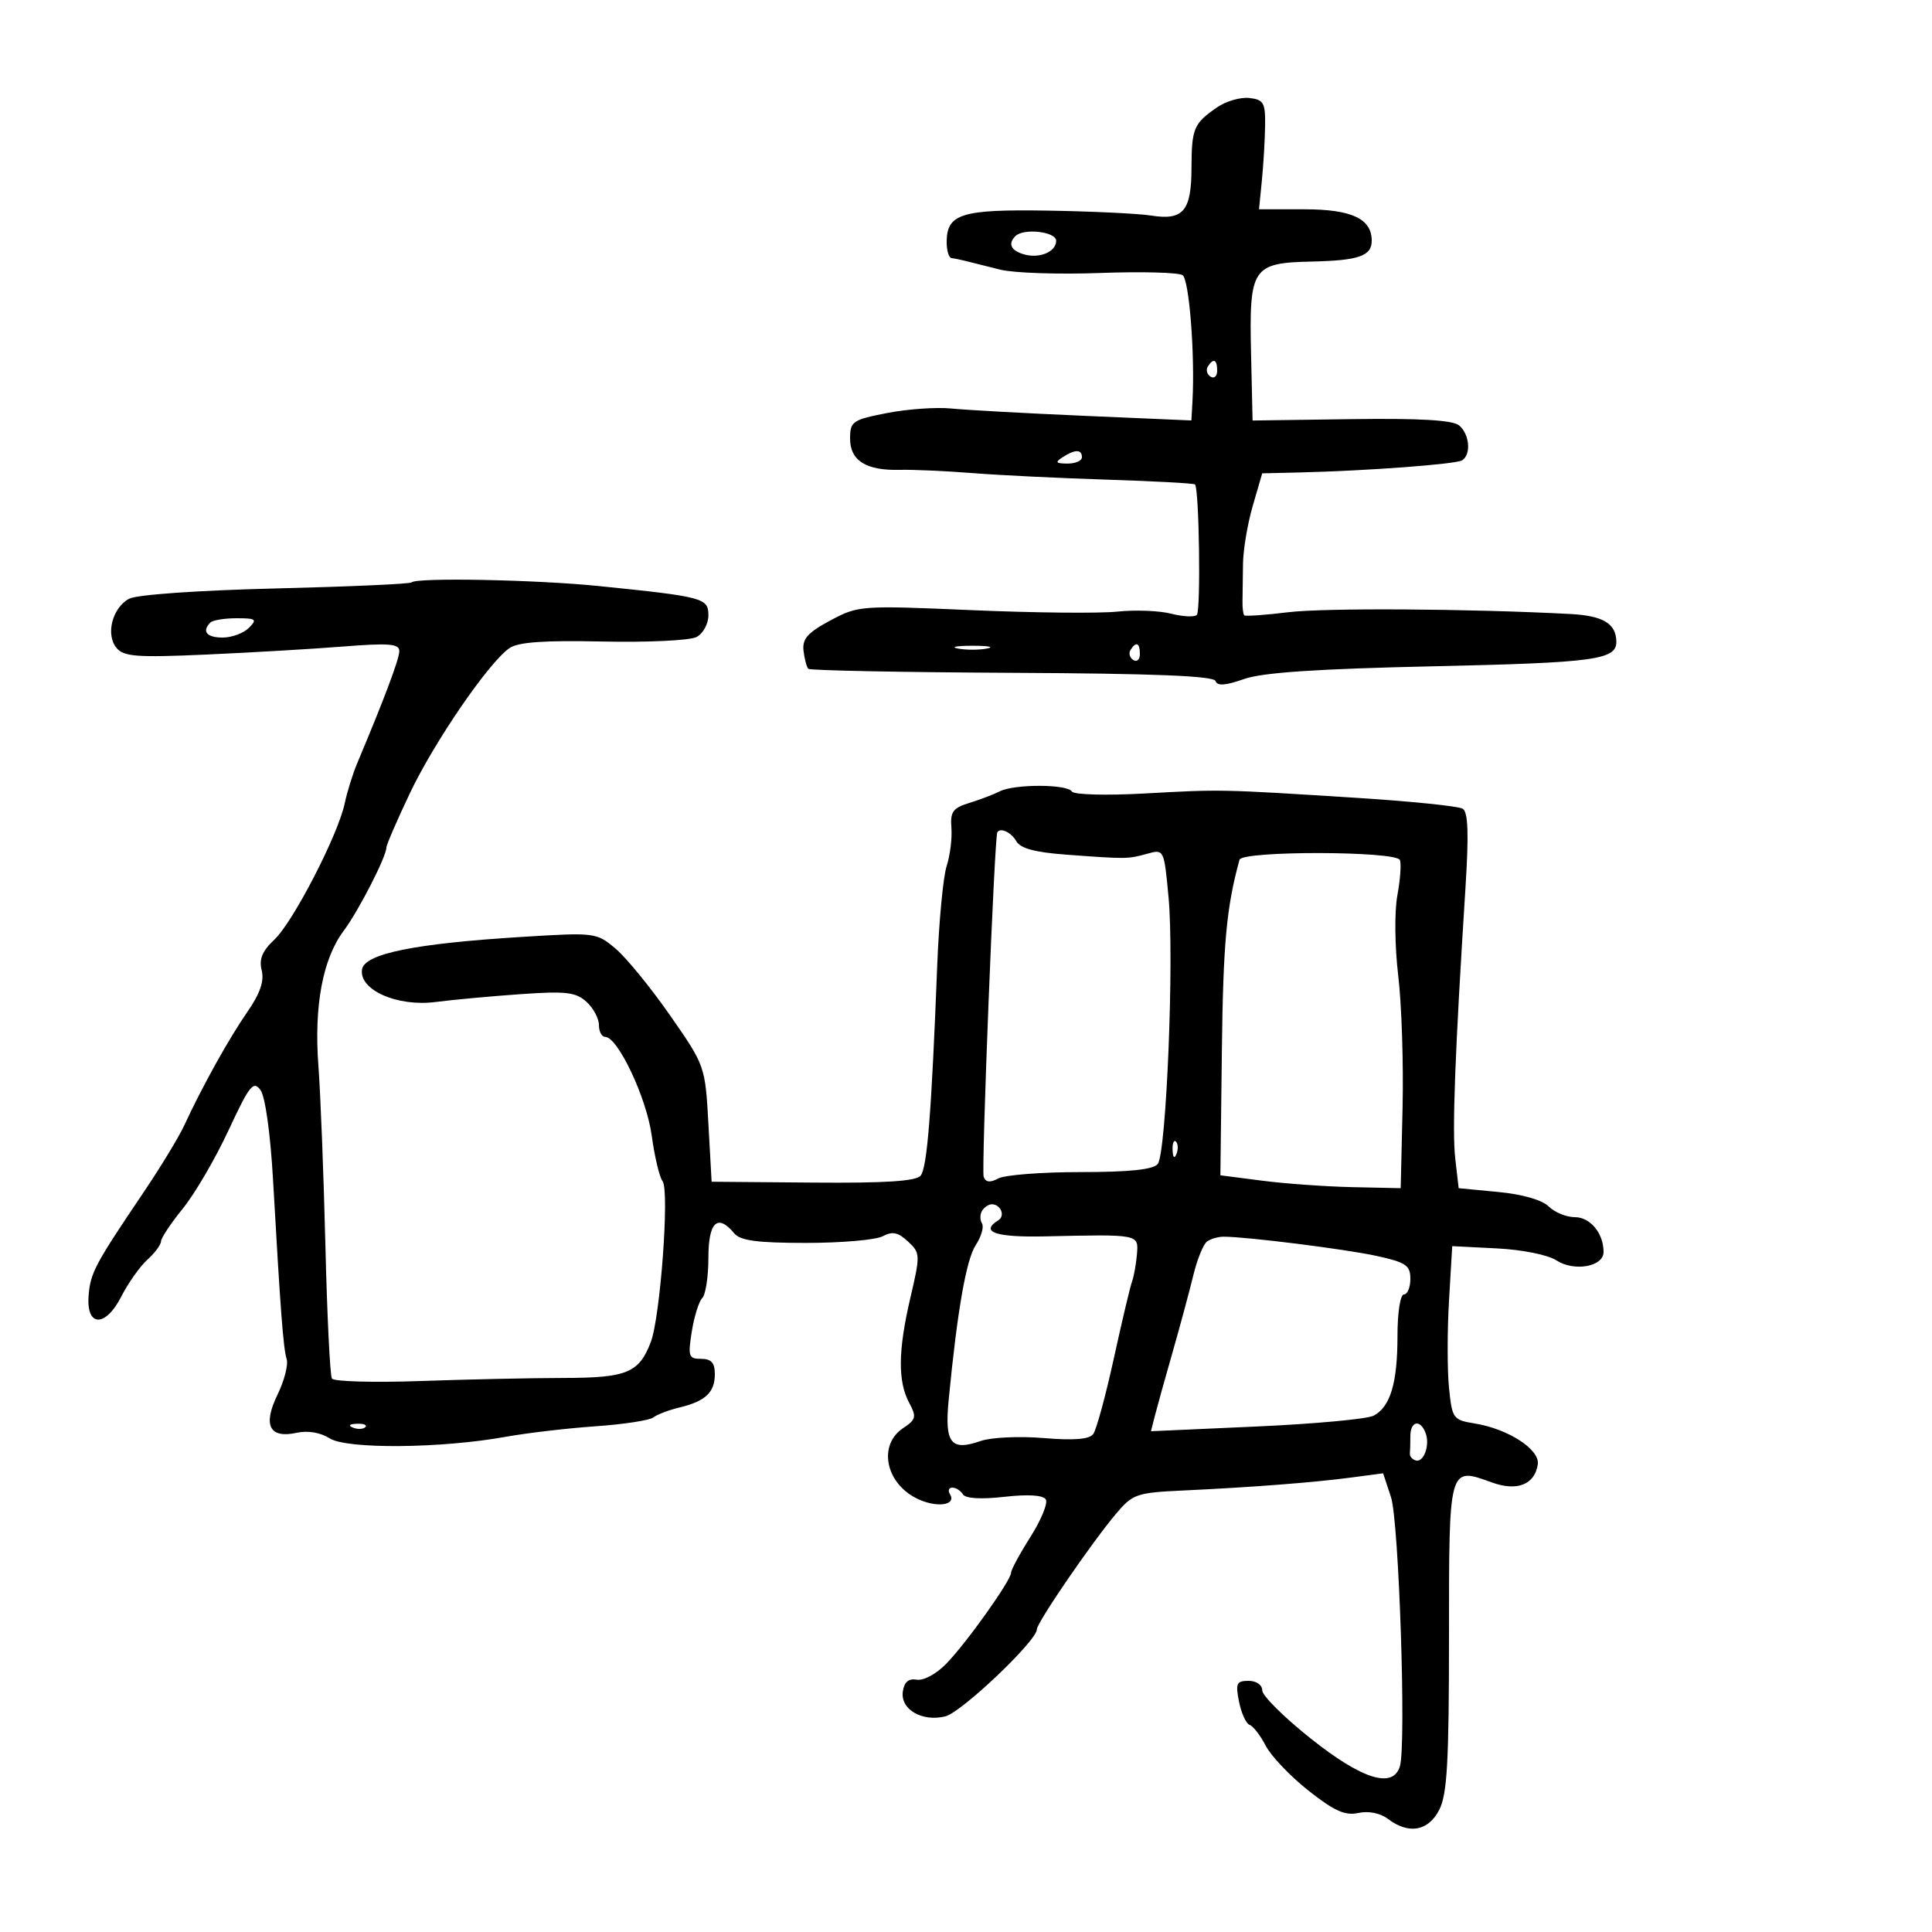 <svg xmlns="http://www.w3.org/2000/svg" width="300" height="300" viewBox="0 0 300 300" version="1.1">
	<path d="M 189 16.659 C 185.348 19.179, 185.032 19.930, 185.015 26.128 C 184.997 32.777, 183.726 34.263, 178.735 33.470 C 176.796 33.162, 169.610 32.818, 162.764 32.705 C 149.259 32.483, 147 33.187, 147 37.622 C 147 38.930, 147.338 40.034, 147.750 40.077 C 148.162 40.119, 149.175 40.326, 150 40.537 C 150.825 40.748, 153.220 41.349, 155.322 41.871 C 157.423 42.394, 164.398 42.627, 170.822 42.389 C 177.245 42.151, 183.009 42.304, 183.632 42.728 C 184.662 43.431, 185.570 55.099, 185.162 62.393 L 185 65.287 168.477 64.574 C 159.390 64.181, 150.052 63.669, 147.727 63.434 C 145.402 63.200, 140.912 63.515, 137.750 64.134 C 132.367 65.188, 132 65.441, 132 68.095 C 132 71.532, 134.474 73.088, 139.732 72.959 C 141.804 72.908, 146.875 73.134, 151 73.461 C 155.125 73.789, 164.516 74.247, 171.869 74.480 C 179.222 74.713, 185.382 75.048, 185.558 75.224 C 186.209 75.876, 186.477 94.848, 185.844 95.485 C 185.483 95.849, 183.683 95.761, 181.844 95.291 C 180.005 94.821, 176.250 94.677, 173.500 94.971 C 170.750 95.264, 160.589 95.163, 150.920 94.745 C 133.630 93.999, 133.267 94.025, 128.920 96.355 C 125.411 98.235, 124.556 99.203, 124.772 101.050 C 124.921 102.329, 125.256 103.590, 125.517 103.850 C 125.777 104.111, 140.027 104.392, 157.183 104.475 C 179.210 104.582, 188.485 104.956, 188.749 105.747 C 189.015 106.545, 190.285 106.458, 193.159 105.444 C 196.051 104.423, 204.456 103.860, 222.811 103.455 C 247.643 102.908, 251.023 102.448, 250.985 99.628 C 250.947 96.821, 248.920 95.608, 243.824 95.340 C 228.074 94.513, 205.697 94.375, 200.015 95.070 C 196.449 95.507, 193.387 95.721, 193.212 95.545 C 193.036 95.370, 192.912 94.388, 192.935 93.363 C 192.959 92.338, 192.994 89.732, 193.013 87.572 C 193.032 85.412, 193.711 81.362, 194.522 78.572 L 195.996 73.500 201.748 73.363 C 212.302 73.110, 226.050 72.087, 227.031 71.481 C 228.473 70.590, 228.203 67.413, 226.569 66.057 C 225.575 65.232, 220.460 64.935, 209.819 65.083 L 194.500 65.297 194.263 54.899 C 193.958 41.543, 194.434 40.822, 203.696 40.614 C 211.002 40.450, 213 39.753, 213 37.370 C 213 33.963, 209.864 32.500, 202.566 32.500 L 195.500 32.500 195.945 28 C 196.189 25.525, 196.414 21.700, 196.445 19.500 C 196.494 15.958, 196.214 15.468, 194 15.217 C 192.625 15.061, 190.375 15.710, 189 16.659 M 157.667 36.667 C 156.505 37.828, 156.940 38.846, 158.859 39.455 C 161.299 40.230, 164 39.146, 164 37.393 C 164 35.963, 158.950 35.384, 157.667 36.667 M 187.543 56.931 C 187.226 57.443, 187.425 58.144, 187.984 58.490 C 188.543 58.835, 189 58.416, 189 57.559 C 189 55.802, 188.400 55.544, 187.543 56.931 M 165 71 C 163.787 71.784, 163.931 71.972, 165.750 71.985 C 166.988 71.993, 168 71.550, 168 71 C 168 69.747, 166.939 69.747, 165 71 M 63.897 90.436 C 63.657 90.676, 54.153 91.099, 42.777 91.376 C 30.791 91.668, 21.238 92.338, 20.058 92.969 C 17.441 94.370, 16.370 98.536, 18.093 100.612 C 19.215 101.964, 21.264 102.117, 31.955 101.643 C 38.855 101.337, 48.438 100.776, 53.250 100.395 C 60.408 99.829, 62.001 99.957, 62.003 101.101 C 62.005 102.323, 59.759 108.307, 55.473 118.500 C 54.779 120.150, 53.902 122.964, 53.525 124.753 C 52.492 129.655, 45.511 143.174, 42.602 145.906 C 40.719 147.673, 40.198 148.940, 40.636 150.685 C 41.053 152.348, 40.380 154.287, 38.384 157.167 C 35.523 161.296, 31.418 168.681, 28.594 174.782 C 27.759 176.587, 24.883 181.312, 22.203 185.282 C 14.737 196.341, 14.041 197.651, 13.761 201.160 C 13.367 206.083, 16.360 206.174, 18.841 201.313 C 19.911 199.216, 21.735 196.643, 22.894 195.595 C 24.052 194.547, 25 193.273, 25 192.763 C 25 192.254, 26.523 189.961, 28.384 187.668 C 30.246 185.376, 33.439 179.910, 35.481 175.522 C 38.737 168.524, 39.348 167.755, 40.450 169.262 C 41.187 170.270, 41.994 176.053, 42.400 183.241 C 43.556 203.662, 43.992 209.398, 44.514 211.043 C 44.788 211.908, 44.149 214.390, 43.094 216.558 C 40.774 221.324, 41.834 223.415, 46.095 222.479 C 47.793 222.106, 49.770 222.441, 51.186 223.343 C 53.860 225.045, 68.458 224.921, 78.500 223.111 C 81.800 222.516, 88.075 221.780, 92.444 221.476 C 96.813 221.172, 100.863 220.552, 101.444 220.099 C 102.025 219.646, 103.847 218.953, 105.494 218.557 C 109.537 217.588, 111 216.211, 111 213.378 C 111 211.619, 110.446 211, 108.872 211 C 106.929 211, 106.803 210.631, 107.423 206.750 C 107.797 204.412, 108.529 202.072, 109.051 201.550 C 109.573 201.027, 110 198.215, 110 195.300 C 110 189.755, 111.427 188.400, 114 191.500 C 114.954 192.649, 117.570 193, 125.188 193 C 130.657 193, 136.003 192.534, 137.068 191.963 C 138.567 191.162, 139.454 191.345, 140.990 192.776 C 142.914 194.568, 142.925 194.836, 141.353 201.562 C 139.445 209.725, 139.396 214.503, 141.184 217.844 C 142.344 220.010, 142.243 220.427, 140.241 221.756 C 136.379 224.320, 137.436 230.140, 142.211 232.609 C 145.260 234.186, 148.615 233.804, 147.504 232.007 C 147.162 231.453, 147.332 231, 147.882 231 C 148.432 231, 149.171 231.468, 149.525 232.040 C 149.928 232.693, 152.321 232.837, 155.954 232.426 C 159.615 232.011, 161.979 232.157, 162.389 232.821 C 162.746 233.398, 161.679 236.013, 160.019 238.631 C 158.359 241.249, 157 243.758, 157 244.206 C 157 245.388, 150.148 255.020, 146.958 258.321 C 145.424 259.909, 143.418 261.001, 142.367 260.821 C 141.082 260.600, 140.403 261.181, 140.189 262.682 C 139.797 265.440, 143.207 267.416, 146.802 266.513 C 149.318 265.882, 161 254.776, 161 253.016 C 161 251.971, 169.451 239.623, 173.269 235.090 C 175.890 231.977, 176.447 231.783, 183.769 231.441 C 194.423 230.942, 203.988 230.203, 209.840 229.427 L 214.770 228.773 215.993 232.479 C 217.226 236.214, 218.376 270.862, 217.380 274.250 C 216.335 277.805, 211.541 276.326, 203.566 269.988 C 199.404 266.681, 196 263.306, 196 262.488 C 196 261.637, 195.090 261, 193.875 261 C 192.011 261, 191.830 261.400, 192.398 264.250 C 192.754 266.038, 193.495 267.653, 194.044 267.840 C 194.593 268.028, 195.718 269.488, 196.544 271.085 C 197.370 272.683, 200.353 275.813, 203.172 278.042 C 207.180 281.210, 208.869 281.968, 210.918 281.518 C 212.507 281.169, 214.319 281.532, 215.519 282.439 C 218.750 284.881, 221.765 284.354, 223.474 281.050 C 224.717 278.646, 225 273.662, 225 254.157 C 225 227.492, 224.926 227.759, 231.673 230.199 C 235.577 231.610, 238.314 230.529, 238.788 227.386 C 239.136 225.086, 234.194 221.878, 229.014 221.041 C 225.629 220.493, 225.482 220.290, 225 215.486 C 224.725 212.744, 224.725 206.675, 225 202 L 225.500 193.500 232.439 193.851 C 236.377 194.050, 240.374 194.854, 241.682 195.711 C 244.417 197.503, 249 196.692, 249 194.415 C 249 191.498, 246.941 189, 244.536 189 C 243.220 189, 241.396 188.253, 240.483 187.340 C 239.474 186.331, 236.404 185.448, 232.661 185.090 L 226.500 184.500 225.973 179.922 C 225.472 175.565, 225.920 163.635, 227.554 137.899 C 228.090 129.453, 227.973 126.101, 227.125 125.577 C 226.485 125.182, 219.107 124.424, 210.730 123.894 C 189.417 122.545, 189.701 122.551, 177.748 123.211 C 171.717 123.544, 166.752 123.408, 166.439 122.902 C 165.723 121.743, 157.508 121.728, 155.236 122.882 C 154.281 123.368, 152.150 124.178, 150.500 124.684 C 147.965 125.461, 147.536 126.059, 147.733 128.551 C 147.862 130.173, 147.527 132.850, 146.990 134.500 C 146.453 136.150, 145.796 143.125, 145.528 150 C 144.642 172.813, 143.968 181.334, 142.954 182.555 C 142.238 183.418, 137.443 183.727, 126.225 183.632 L 110.500 183.500 110 174.500 C 109.502 165.528, 109.483 165.476, 104.049 157.669 C 101.050 153.363, 97.241 148.698, 95.584 147.304 C 92.614 144.805, 92.407 144.779, 81.036 145.483 C 64.324 146.518, 56.572 148.100, 56.213 150.549 C 55.745 153.734, 61.710 156.360, 67.658 155.587 C 70.321 155.241, 76.237 154.695, 80.805 154.374 C 87.863 153.878, 89.403 154.055, 91.055 155.550 C 92.125 156.518, 93 158.140, 93 159.155 C 93 160.170, 93.431 161, 93.958 161 C 95.929 161, 100.392 170.442, 101.194 176.313 C 101.646 179.613, 102.404 182.805, 102.880 183.407 C 103.984 184.801, 102.536 204.552, 101.046 208.419 C 99.208 213.189, 97.341 213.954, 87.500 213.968 C 82.550 213.975, 72.552 214.190, 65.282 214.446 C 58.012 214.702, 51.827 214.529, 51.537 214.060 C 51.248 213.592, 50.793 204.274, 50.527 193.354 C 50.261 182.434, 49.773 169.900, 49.442 165.500 C 48.742 156.180, 50.112 148.876, 53.376 144.522 C 55.663 141.471, 60 133.015, 60 131.606 C 60 131.187, 61.641 127.391, 63.646 123.172 C 67.441 115.186, 75.855 102.916, 79.088 100.651 C 80.445 99.700, 84.431 99.417, 93.647 99.616 C 100.627 99.766, 107.162 99.449, 108.169 98.910 C 109.176 98.371, 110 96.860, 110 95.553 C 110 92.860, 109.261 92.662, 93 91.004 C 83.290 90.013, 64.683 89.651, 63.897 90.436 M 32.667 96.667 C 31.296 98.038, 32.081 99, 34.571 99 C 35.986 99, 37.818 98.325, 38.643 97.500 C 39.976 96.167, 39.765 96, 36.738 96 C 34.865 96, 33.033 96.300, 32.667 96.667 M 148.750 100.706 C 149.988 100.944, 152.012 100.944, 153.250 100.706 C 154.488 100.467, 153.475 100.272, 151 100.272 C 148.525 100.272, 147.512 100.467, 148.750 100.706 M 175.543 100.931 C 175.226 101.443, 175.425 102.144, 175.984 102.490 C 176.543 102.835, 177 102.416, 177 101.559 C 177 99.802, 176.400 99.544, 175.543 100.931 M 154.861 129.250 C 154.412 130.056, 152.366 181.718, 152.742 182.732 C 153.066 183.603, 153.736 183.676, 155.034 182.982 C 156.043 182.442, 161.793 182, 167.812 182 C 175.360 182, 179.069 181.612, 179.768 180.750 C 181.111 179.092, 182.342 148.826, 181.452 139.333 C 180.751 131.847, 180.750 131.846, 178.125 132.573 C 175.132 133.402, 174.942 133.404, 165.596 132.712 C 160.697 132.350, 158.432 131.737, 157.796 130.601 C 157.031 129.233, 155.311 128.442, 154.861 129.250 M 192.470 133.500 C 190.451 140.845, 189.931 146.442, 189.733 163 L 189.500 182.500 196 183.339 C 199.575 183.801, 205.875 184.251, 210 184.339 L 217.500 184.500 217.789 172 C 217.948 165.125, 217.645 155.900, 217.117 151.500 C 216.579 147.024, 216.517 141.548, 216.977 139.068 C 217.428 136.631, 217.610 134.147, 217.380 133.549 C 216.837 132.132, 192.860 132.085, 192.470 133.500 M 182.079 178.583 C 182.127 179.748, 182.364 179.985, 182.683 179.188 C 182.972 178.466, 182.936 177.603, 182.604 177.271 C 182.272 176.939, 182.036 177.529, 182.079 178.583 M 152.500 188 C 152.160 188.550, 152.152 189.437, 152.483 189.972 C 152.813 190.506, 152.374 192.026, 151.507 193.349 C 150.033 195.598, 148.648 203.524, 147.310 217.362 C 146.658 224.104, 147.637 225.371, 152.253 223.762 C 153.891 223.191, 158.273 222.984, 162.040 223.300 C 166.732 223.694, 169.139 223.502, 169.751 222.686 C 170.240 222.034, 171.675 216.775, 172.939 211 C 174.204 205.225, 175.482 199.825, 175.780 199 C 176.078 198.175, 176.421 196.262, 176.544 194.750 C 176.796 191.628, 176.938 191.656, 162.250 191.985 C 154.604 192.156, 152.100 191.293, 155.016 189.490 C 156.135 188.799, 155.400 187, 154 187 C 153.515 187, 152.840 187.450, 152.500 188 M 187.446 192.765 C 186.867 193.169, 185.903 195.525, 185.304 198 C 184.705 200.475, 183.250 205.875, 182.069 210 C 180.889 214.125, 179.653 218.567, 179.322 219.870 L 178.721 222.241 195.110 221.507 C 204.125 221.103, 212.309 220.347, 213.298 219.826 C 215.895 218.457, 217 214.760, 217 207.435 C 217 203.812, 217.437 201, 218 201 C 218.550 201, 219 199.912, 219 198.583 C 219 196.479, 218.319 196.017, 213.750 195.017 C 208.954 193.968, 193.601 192.039, 190 192.033 C 189.175 192.032, 188.026 192.361, 187.446 192.765 M 54.813 221.683 C 55.534 221.972, 56.397 221.936, 56.729 221.604 C 57.061 221.272, 56.471 221.036, 55.417 221.079 C 54.252 221.127, 54.015 221.364, 54.813 221.683 M 219 223 C 219 224.100, 218.966 225.326, 218.925 225.725 C 218.884 226.124, 219.278 226.593, 219.802 226.767 C 221.065 227.188, 222.087 224.391, 221.362 222.500 C 220.530 220.333, 219 220.657, 219 223" stroke="none" fill="black" fill-rule="evenodd"/>
</svg>